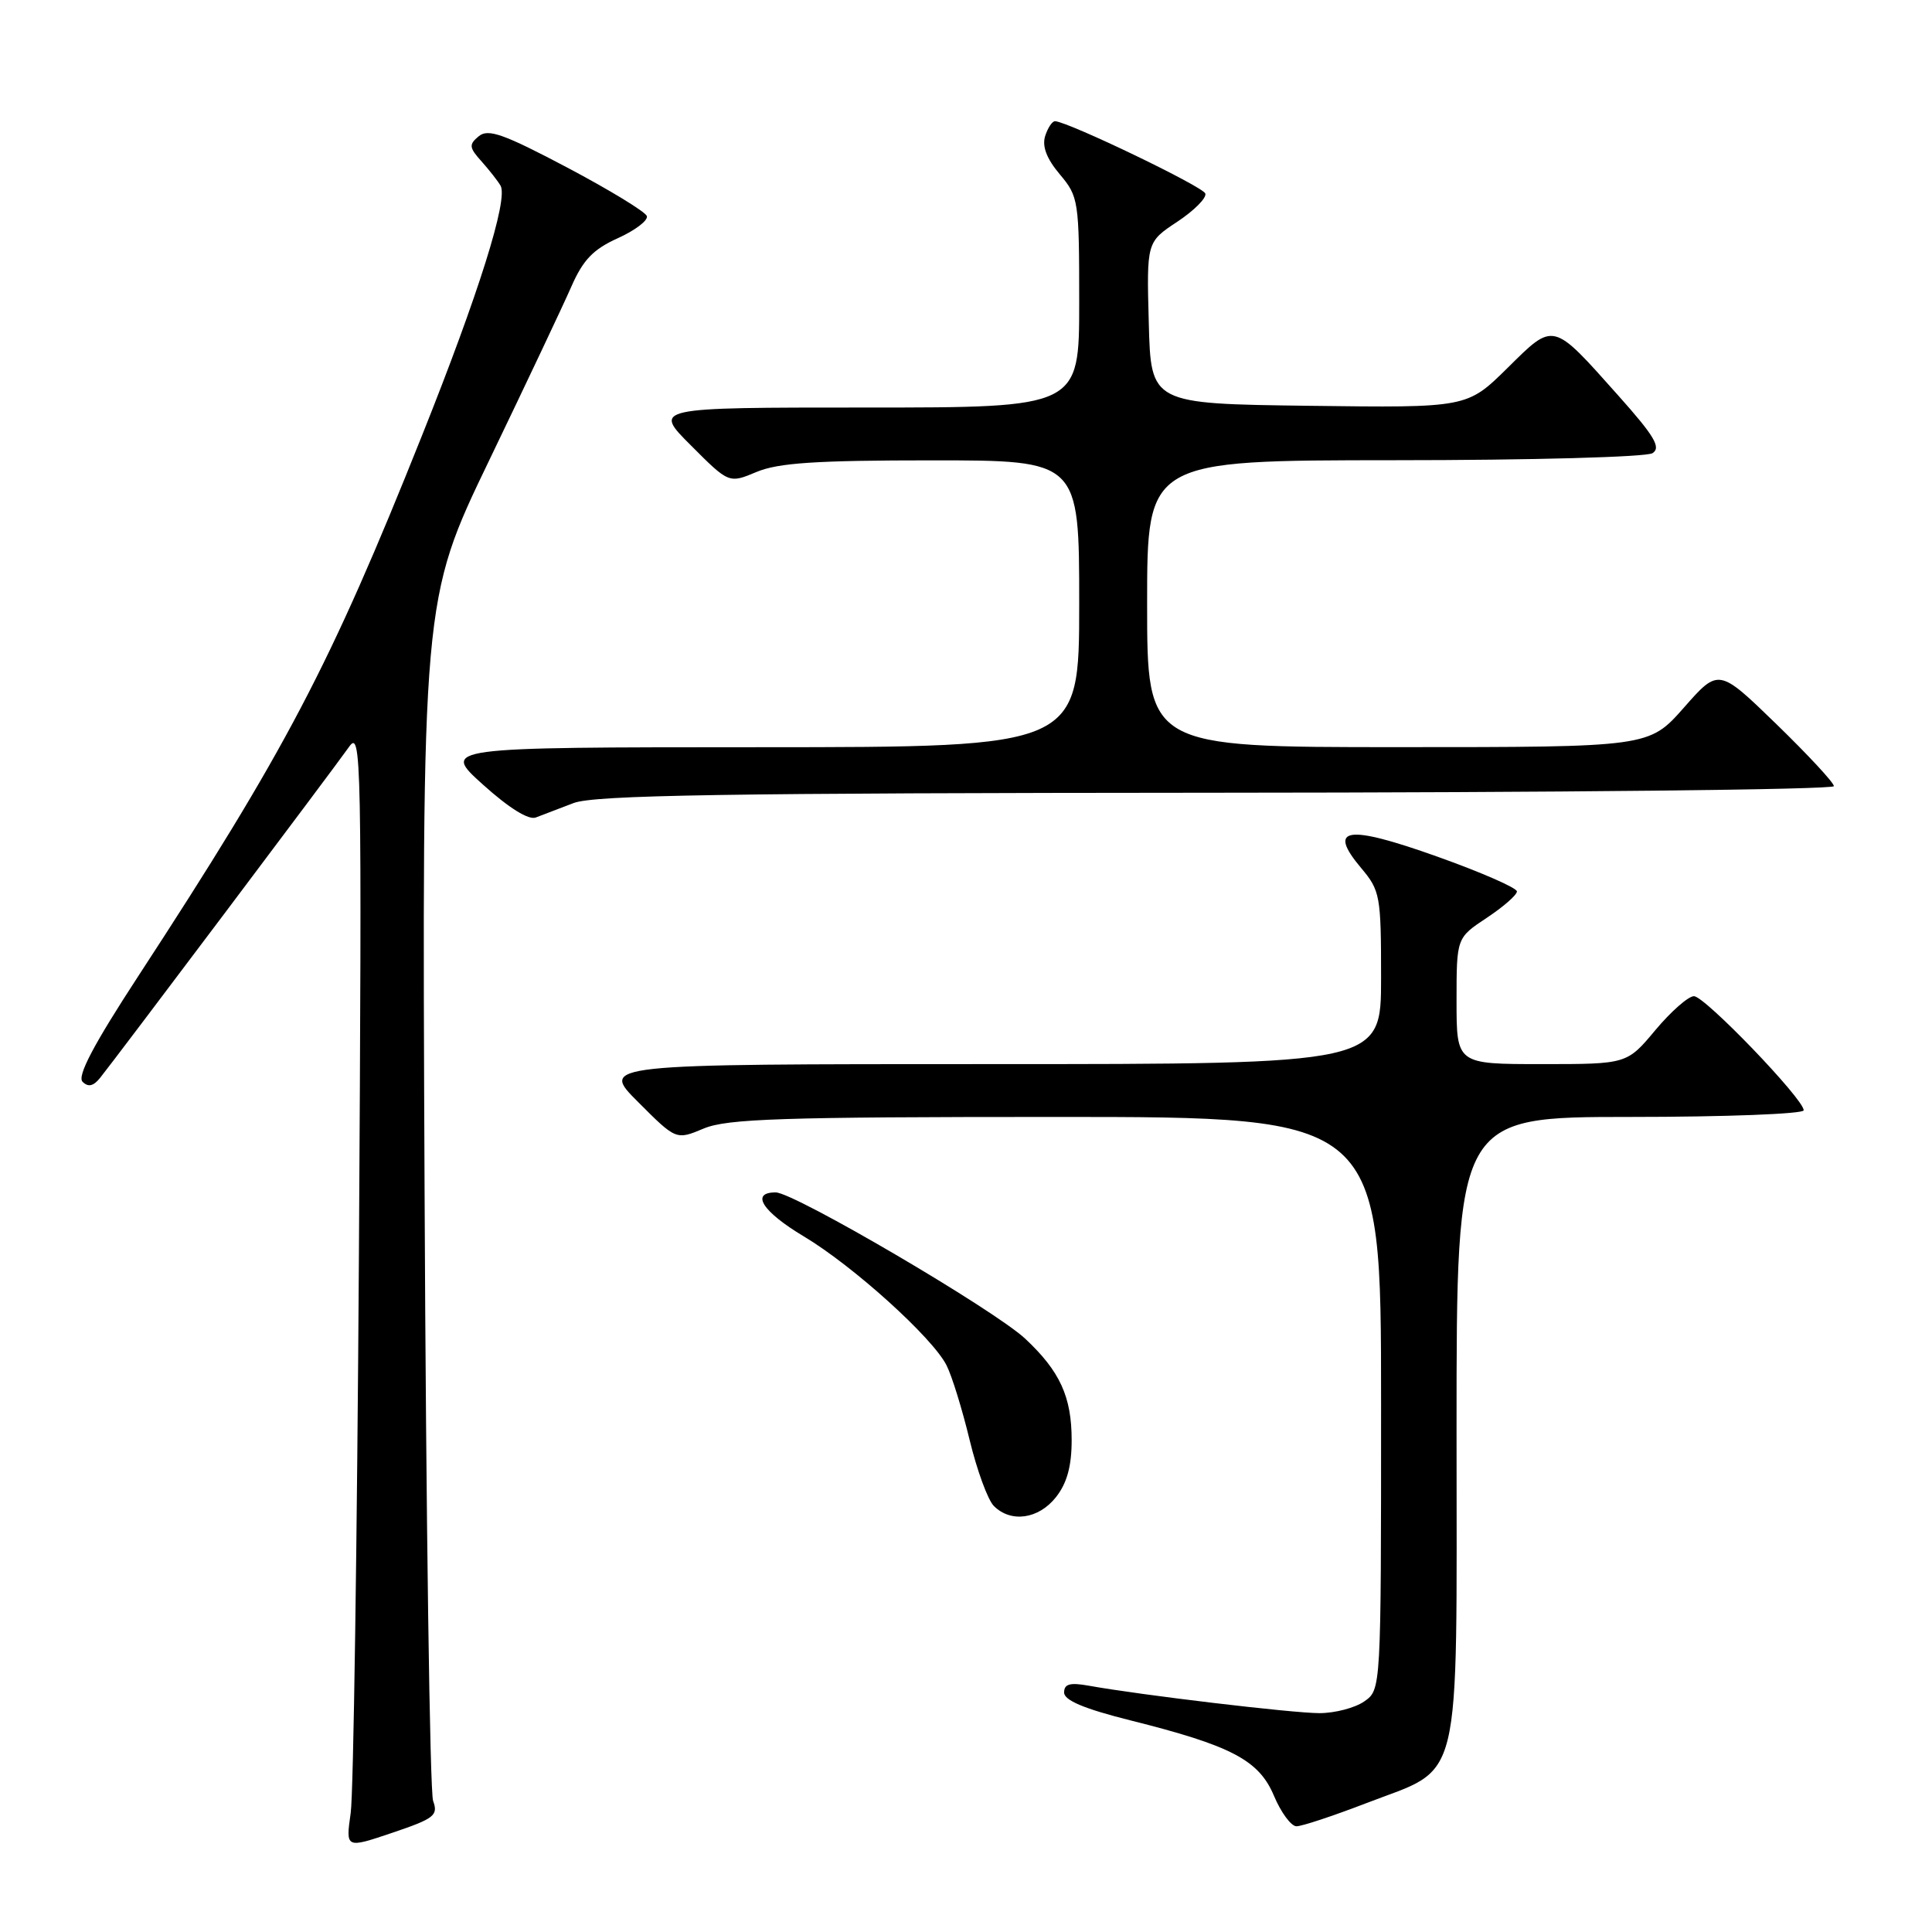 <?xml version="1.0" encoding="UTF-8" standalone="no"?>
<!DOCTYPE svg PUBLIC "-//W3C//DTD SVG 1.1//EN" "http://www.w3.org/Graphics/SVG/1.1/DTD/svg11.dtd" >
<svg xmlns="http://www.w3.org/2000/svg" xmlns:xlink="http://www.w3.org/1999/xlink" version="1.1" viewBox="0 0 256 256">
 <g >
 <path fill="currentColor"
d=" M 57.39 238.63 C 56.96 237.46 56.45 201.17 56.26 158.00 C 55.91 79.50 55.91 79.50 64.82 61.00 C 69.72 50.82 74.62 40.46 75.71 37.97 C 77.26 34.43 78.61 33.03 81.87 31.56 C 84.17 30.52 85.90 29.20 85.71 28.63 C 85.52 28.06 80.77 25.17 75.16 22.20 C 66.71 17.74 64.68 17.02 63.44 18.05 C 62.11 19.15 62.15 19.55 63.82 21.40 C 64.85 22.56 65.98 24.00 66.33 24.61 C 67.35 26.44 63.44 38.89 55.91 57.73 C 43.71 88.28 37.89 99.36 18.29 129.39 C 12.39 138.43 10.20 142.60 10.94 143.34 C 11.68 144.08 12.37 143.93 13.25 142.84 C 15.28 140.32 44.34 101.69 46.24 98.98 C 47.89 96.62 47.96 99.78 47.56 166.00 C 47.32 204.23 46.84 237.62 46.47 240.22 C 45.80 244.94 45.80 244.94 51.99 242.85 C 57.55 240.97 58.09 240.55 57.39 238.63 Z  M 181.01 238.94 C 193.92 233.96 193.00 237.76 193.00 189.37 C 193.00 148.00 193.00 148.00 216.00 148.00 C 228.65 148.00 239.00 147.60 239.00 147.12 C 239.00 145.63 225.89 132.00 224.46 132.00 C 223.71 132.00 221.41 134.03 219.34 136.50 C 215.58 141.00 215.58 141.00 204.29 141.00 C 193.00 141.00 193.00 141.00 193.00 132.63 C 193.00 124.27 193.00 124.27 197.00 121.62 C 199.20 120.16 201.00 118.59 201.00 118.12 C 201.00 117.65 196.24 115.57 190.43 113.50 C 178.43 109.22 175.82 109.62 180.36 115.02 C 182.88 118.01 183.00 118.69 183.00 129.58 C 183.00 141.00 183.00 141.00 131.26 141.00 C 79.52 141.00 79.52 141.00 84.56 146.03 C 89.59 151.07 89.59 151.07 93.26 149.53 C 96.37 148.24 103.55 148.00 139.97 148.00 C 183.00 148.00 183.00 148.00 183.00 185.94 C 183.00 223.89 183.00 223.89 180.78 225.44 C 179.56 226.30 176.88 227.00 174.83 227.00 C 171.27 227.00 151.11 224.60 144.25 223.36 C 141.78 222.92 141.00 223.13 141.00 224.27 C 141.00 225.30 143.65 226.42 149.75 227.95 C 163.18 231.31 166.82 233.22 168.81 237.96 C 169.74 240.17 171.08 241.98 171.78 241.99 C 172.49 242.00 176.64 240.62 181.01 238.94 Z  M 139.93 198.37 C 141.39 196.51 142.00 194.27 142.00 190.82 C 142.00 185.08 140.45 181.69 135.84 177.38 C 131.72 173.54 105.22 158.00 102.78 158.00 C 99.39 158.00 101.03 160.55 106.51 163.83 C 113.04 167.73 123.58 177.25 125.42 180.91 C 126.14 182.33 127.51 186.78 128.48 190.80 C 129.45 194.81 130.89 198.75 131.69 199.55 C 133.96 201.82 137.63 201.29 139.93 198.37 Z  M 76.00 106.41 C 78.79 105.35 96.02 105.08 161.25 105.04 C 206.21 105.02 243.00 104.63 243.00 104.17 C 243.00 103.71 239.56 100.01 235.37 95.94 C 227.73 88.53 227.73 88.53 223.12 93.77 C 218.50 99.00 218.50 99.00 185.25 99.00 C 152.00 99.00 152.00 99.00 152.00 80.00 C 152.00 61.00 152.00 61.00 184.75 60.98 C 202.99 60.98 218.15 60.56 218.96 60.05 C 220.13 59.31 219.24 57.80 214.42 52.40 C 205.63 42.54 205.96 42.62 199.72 48.79 C 194.39 54.04 194.39 54.04 173.45 53.77 C 152.50 53.50 152.50 53.50 152.22 42.79 C 151.93 32.07 151.93 32.07 156.00 29.38 C 158.23 27.90 159.91 26.22 159.71 25.64 C 159.41 24.73 141.73 16.22 139.82 16.06 C 139.44 16.03 138.85 16.91 138.49 18.02 C 138.06 19.39 138.68 21.02 140.43 23.10 C 142.92 26.06 143.00 26.58 143.00 40.08 C 143.00 54.00 143.00 54.00 114.76 54.00 C 86.52 54.00 86.52 54.00 91.56 59.03 C 96.59 64.07 96.59 64.07 100.26 62.53 C 103.14 61.33 108.17 61.00 123.47 61.00 C 143.00 61.00 143.00 61.00 143.00 80.00 C 143.00 99.00 143.00 99.00 100.75 99.01 C 58.50 99.02 58.50 99.02 64.00 103.97 C 67.44 107.07 70.06 108.70 71.00 108.32 C 71.83 108.00 74.08 107.14 76.00 106.41 Z "/>
</g>
</svg>